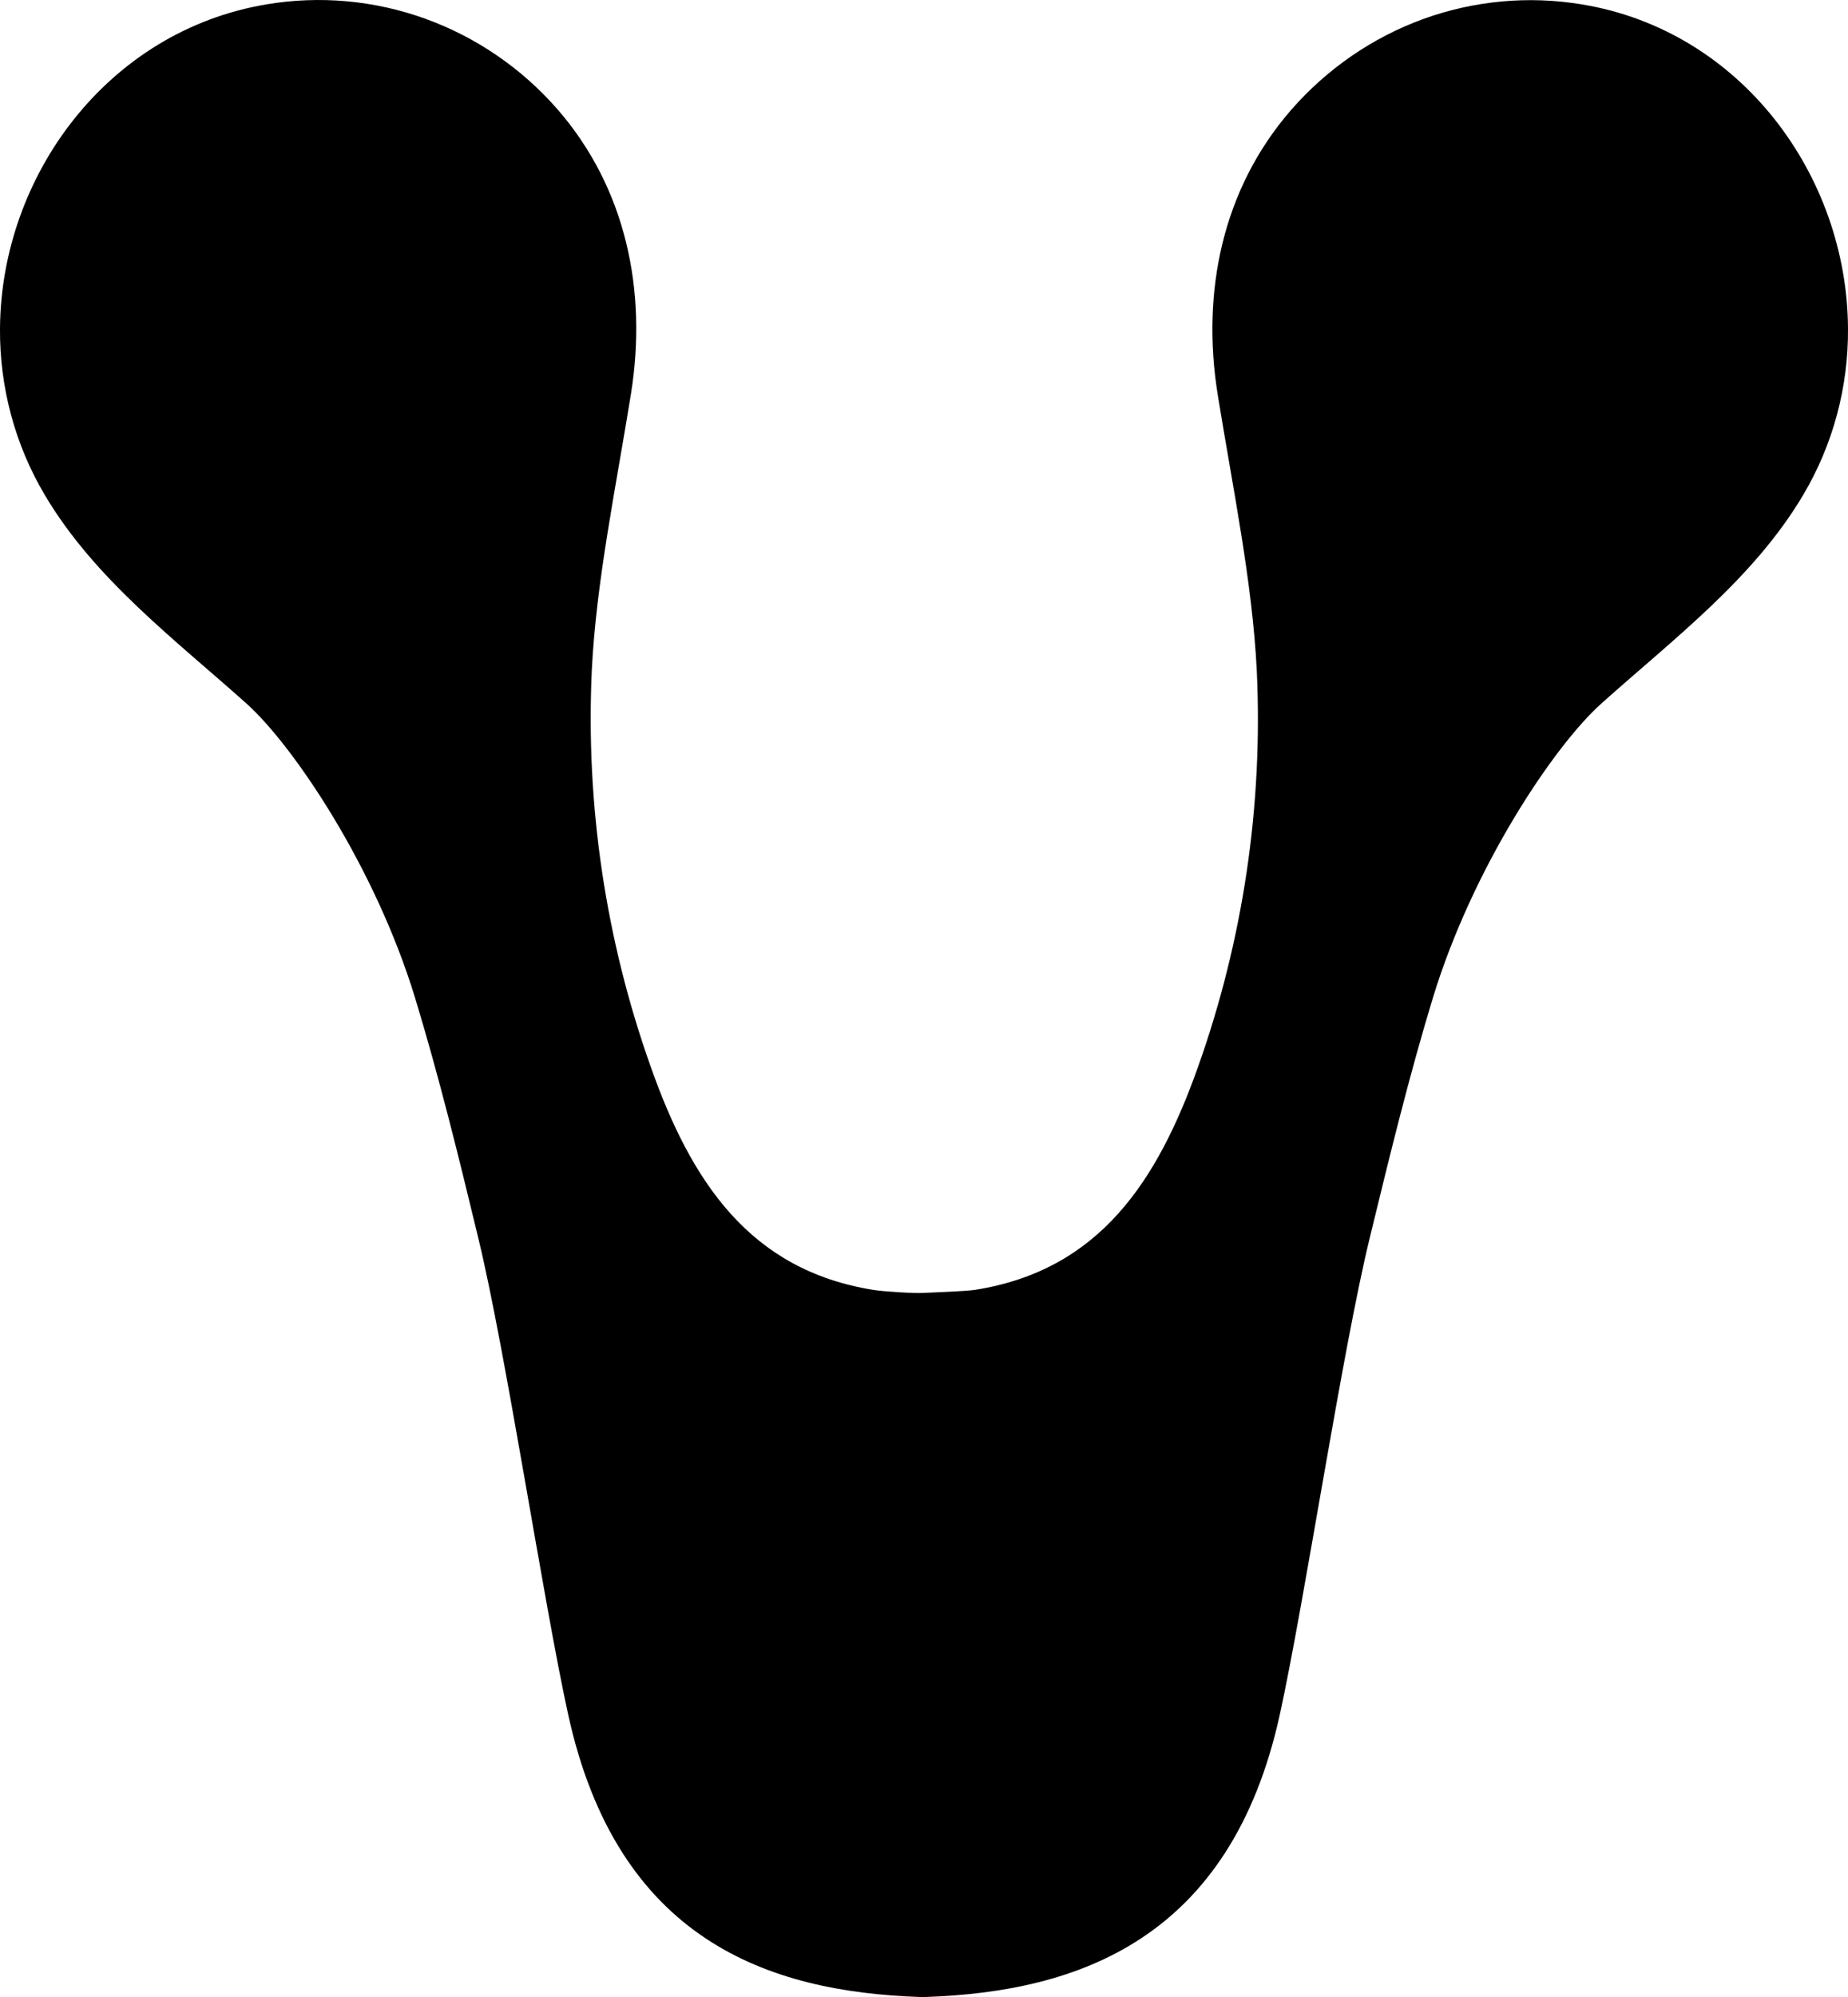 <svg width="25" height="27" viewBox="0 0 25 27" fill="none" xmlns="http://www.w3.org/2000/svg">
<path d="M21.397 0.059C20.678 -0.06 19.941 0.008 19.254 0.257C18.567 0.507 17.952 0.93 17.466 1.487C16.539 2.553 16.25 3.942 16.473 5.333C16.675 6.588 16.942 7.861 17.002 9.07C17.087 10.89 16.817 12.71 16.208 14.422C15.658 15.972 14.873 17.173 13.192 17.439C13.067 17.459 12.614 17.474 12.485 17.481C12.356 17.488 11.948 17.461 11.822 17.441C10.141 17.175 9.349 15.973 8.8 14.414C8.192 12.701 7.922 10.882 8.006 9.061C8.066 7.857 8.334 6.582 8.536 5.324C8.758 3.933 8.47 2.545 7.542 1.478C7.055 0.921 6.439 0.5 5.75 0.252C5.062 0.004 4.324 -0.062 3.605 0.059C1.449 0.42 0.013 2.384 0 4.443C-0.006 5.237 0.204 6.016 0.607 6.694C1.278 7.829 2.379 8.657 3.34 9.517C3.976 10.092 5.075 11.723 5.615 13.491C5.941 14.562 6.207 15.647 6.471 16.742C6.841 18.268 7.349 21.64 7.684 23.171C8.352 26.235 10.397 26.93 12.447 27H12.52C14.569 26.93 16.648 26.234 17.316 23.17C17.65 21.639 18.157 18.266 18.529 16.741C18.794 15.651 19.059 14.56 19.385 13.489C19.925 11.722 21.024 10.085 21.66 9.515C22.621 8.653 23.721 7.828 24.393 6.693C24.796 6.015 25.006 5.235 25 4.442C24.989 2.378 23.558 0.413 21.397 0.059Z" fill="currentColor"/>
</svg>
